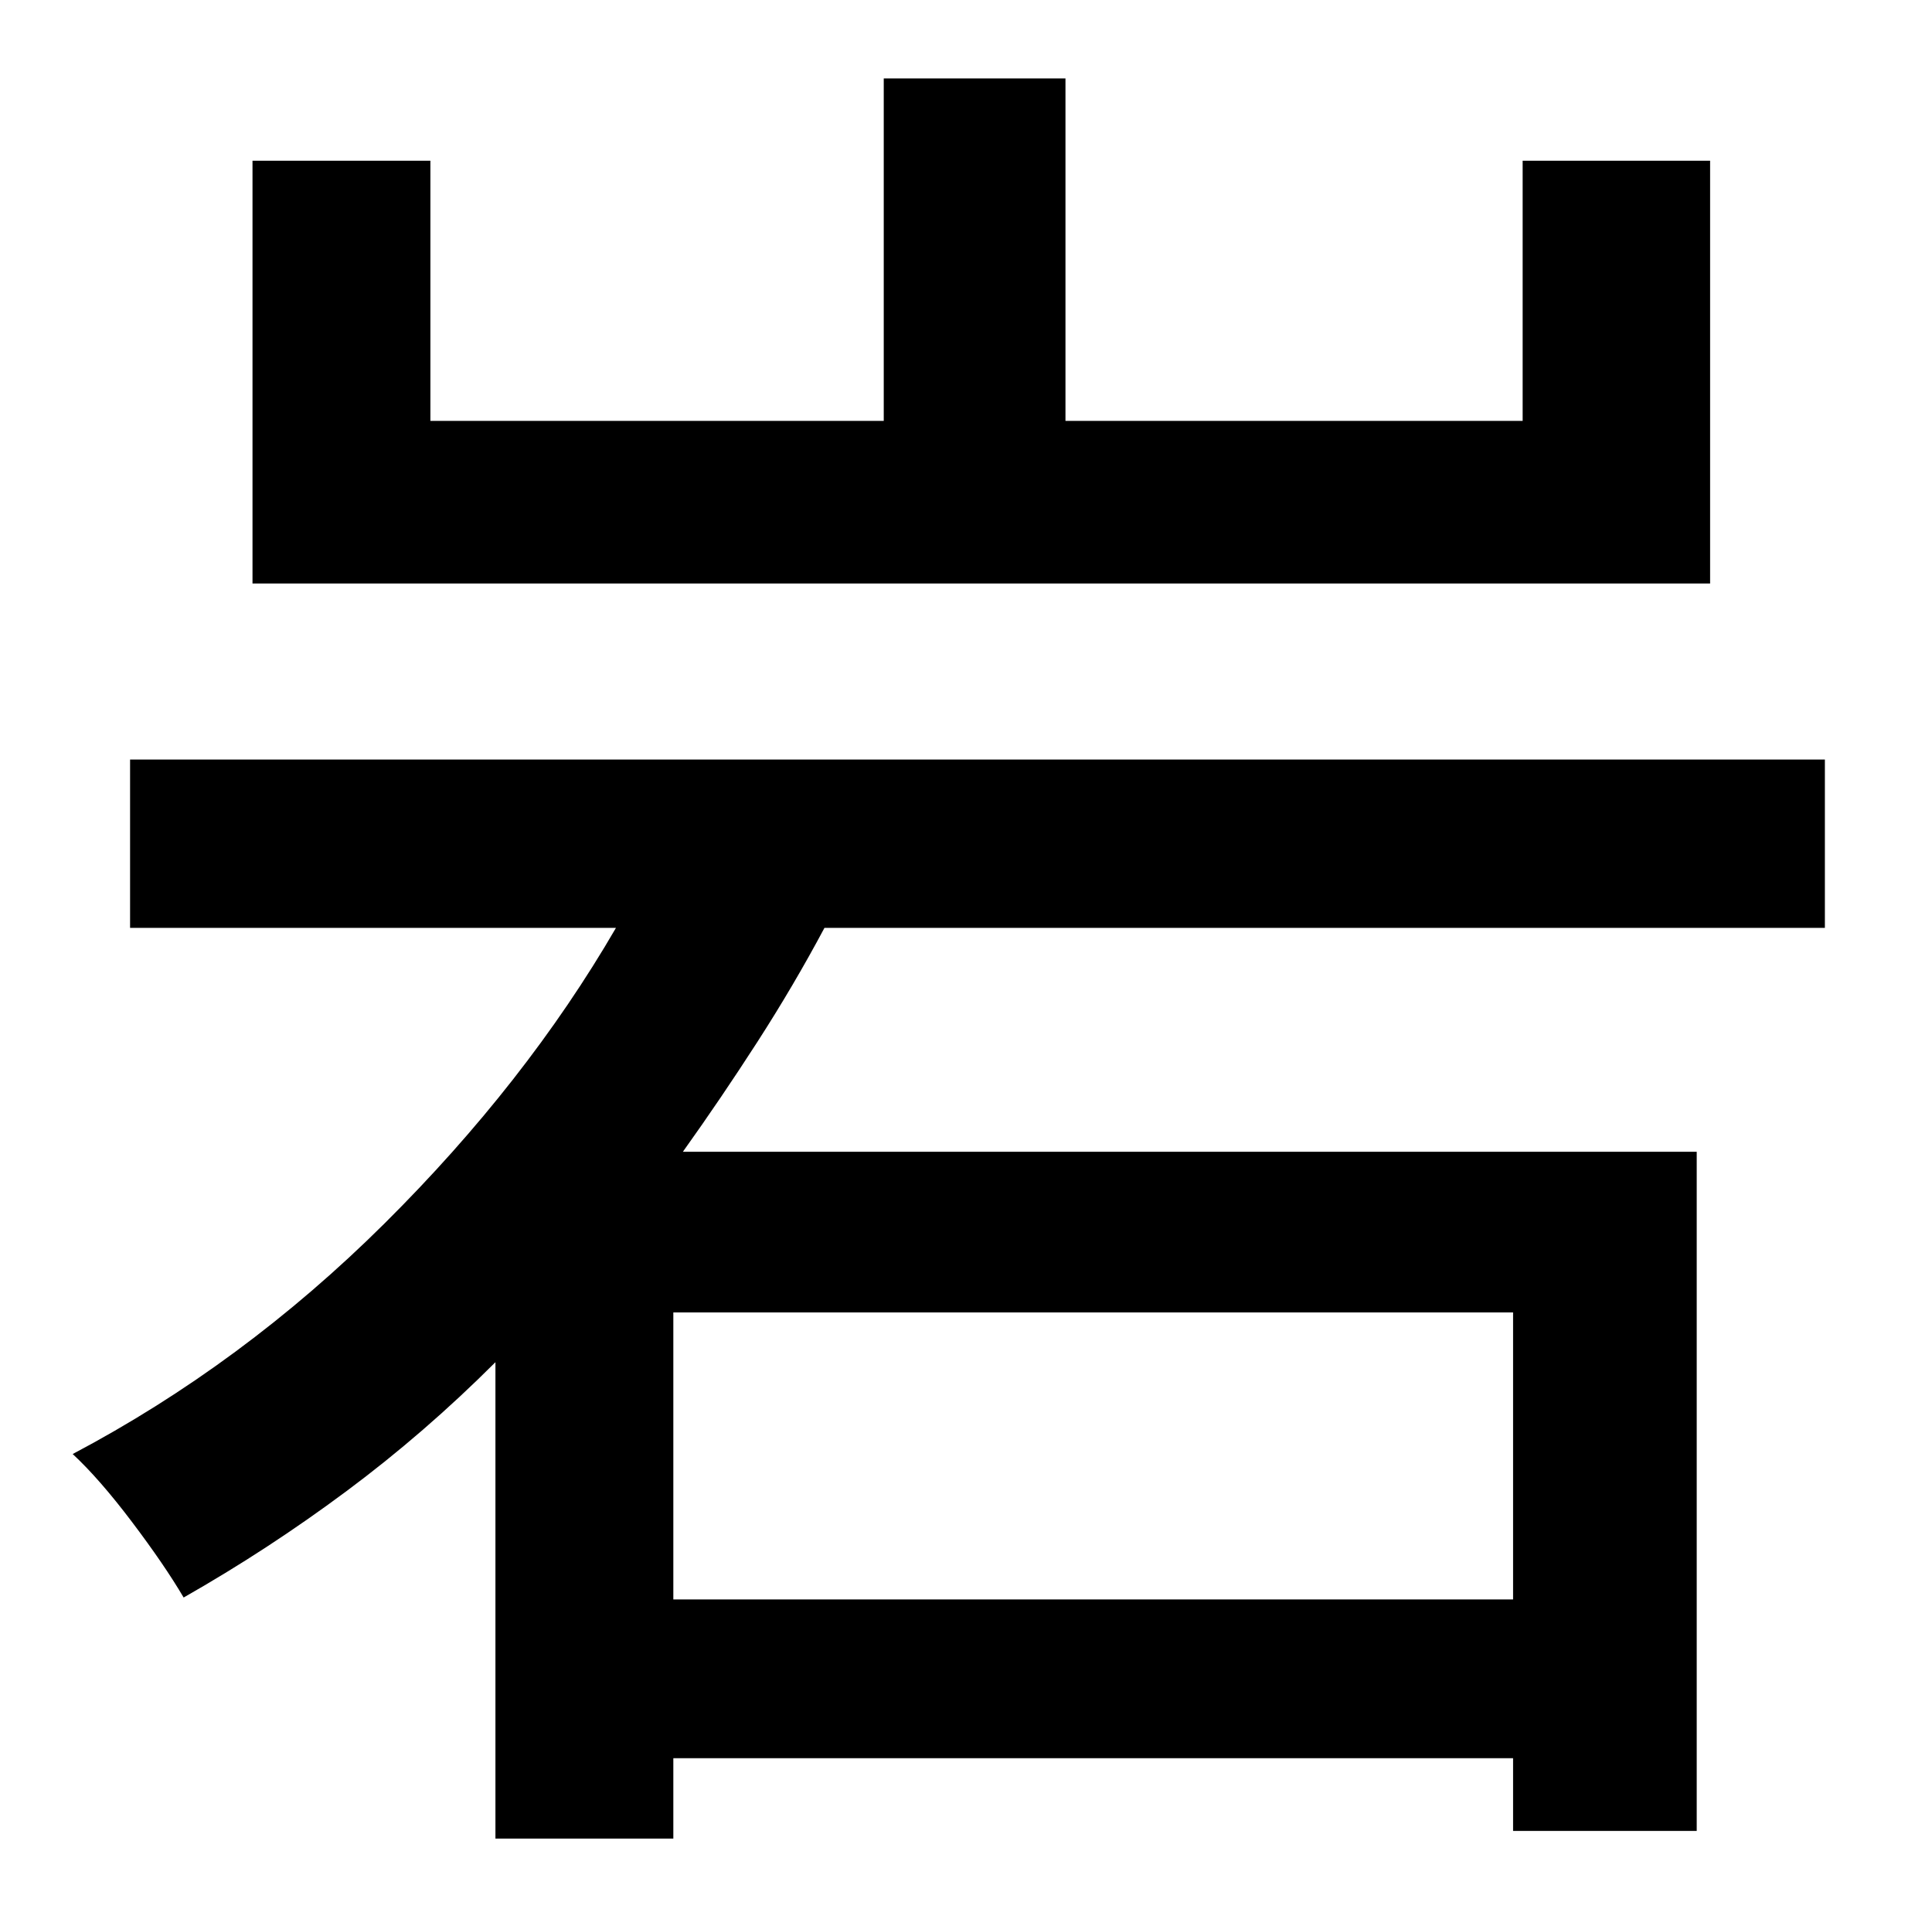 <?xml version="1.0" standalone="no"?>
<!DOCTYPE svg PUBLIC "-//W3C//DTD SVG 1.1//EN" "http://www.w3.org/Graphics/SVG/1.1/DTD/svg11.dtd" >
<svg xmlns="http://www.w3.org/2000/svg" xmlns:xlink="http://www.w3.org/1999/xlink" version="1.1" viewBox="-10 0 1010 1000">
   <path fill="currentColor"
d="M884 84v221h-762v-221h93v136h237v-179h95v179h239v-136h98zM781 836v-150h-439v150h439zM944 485h-523q-16 30 -35 59.5t-39 57.5h530v355h-96v-38h-439v42h-93v-249q-37 37 -78 67.5t-85 55.5q-10 -17 -27 -39.5t-31 -35.5q89 -47 163 -120.5t121 -154.5h-254v-88h886
v88z" />
</svg>
